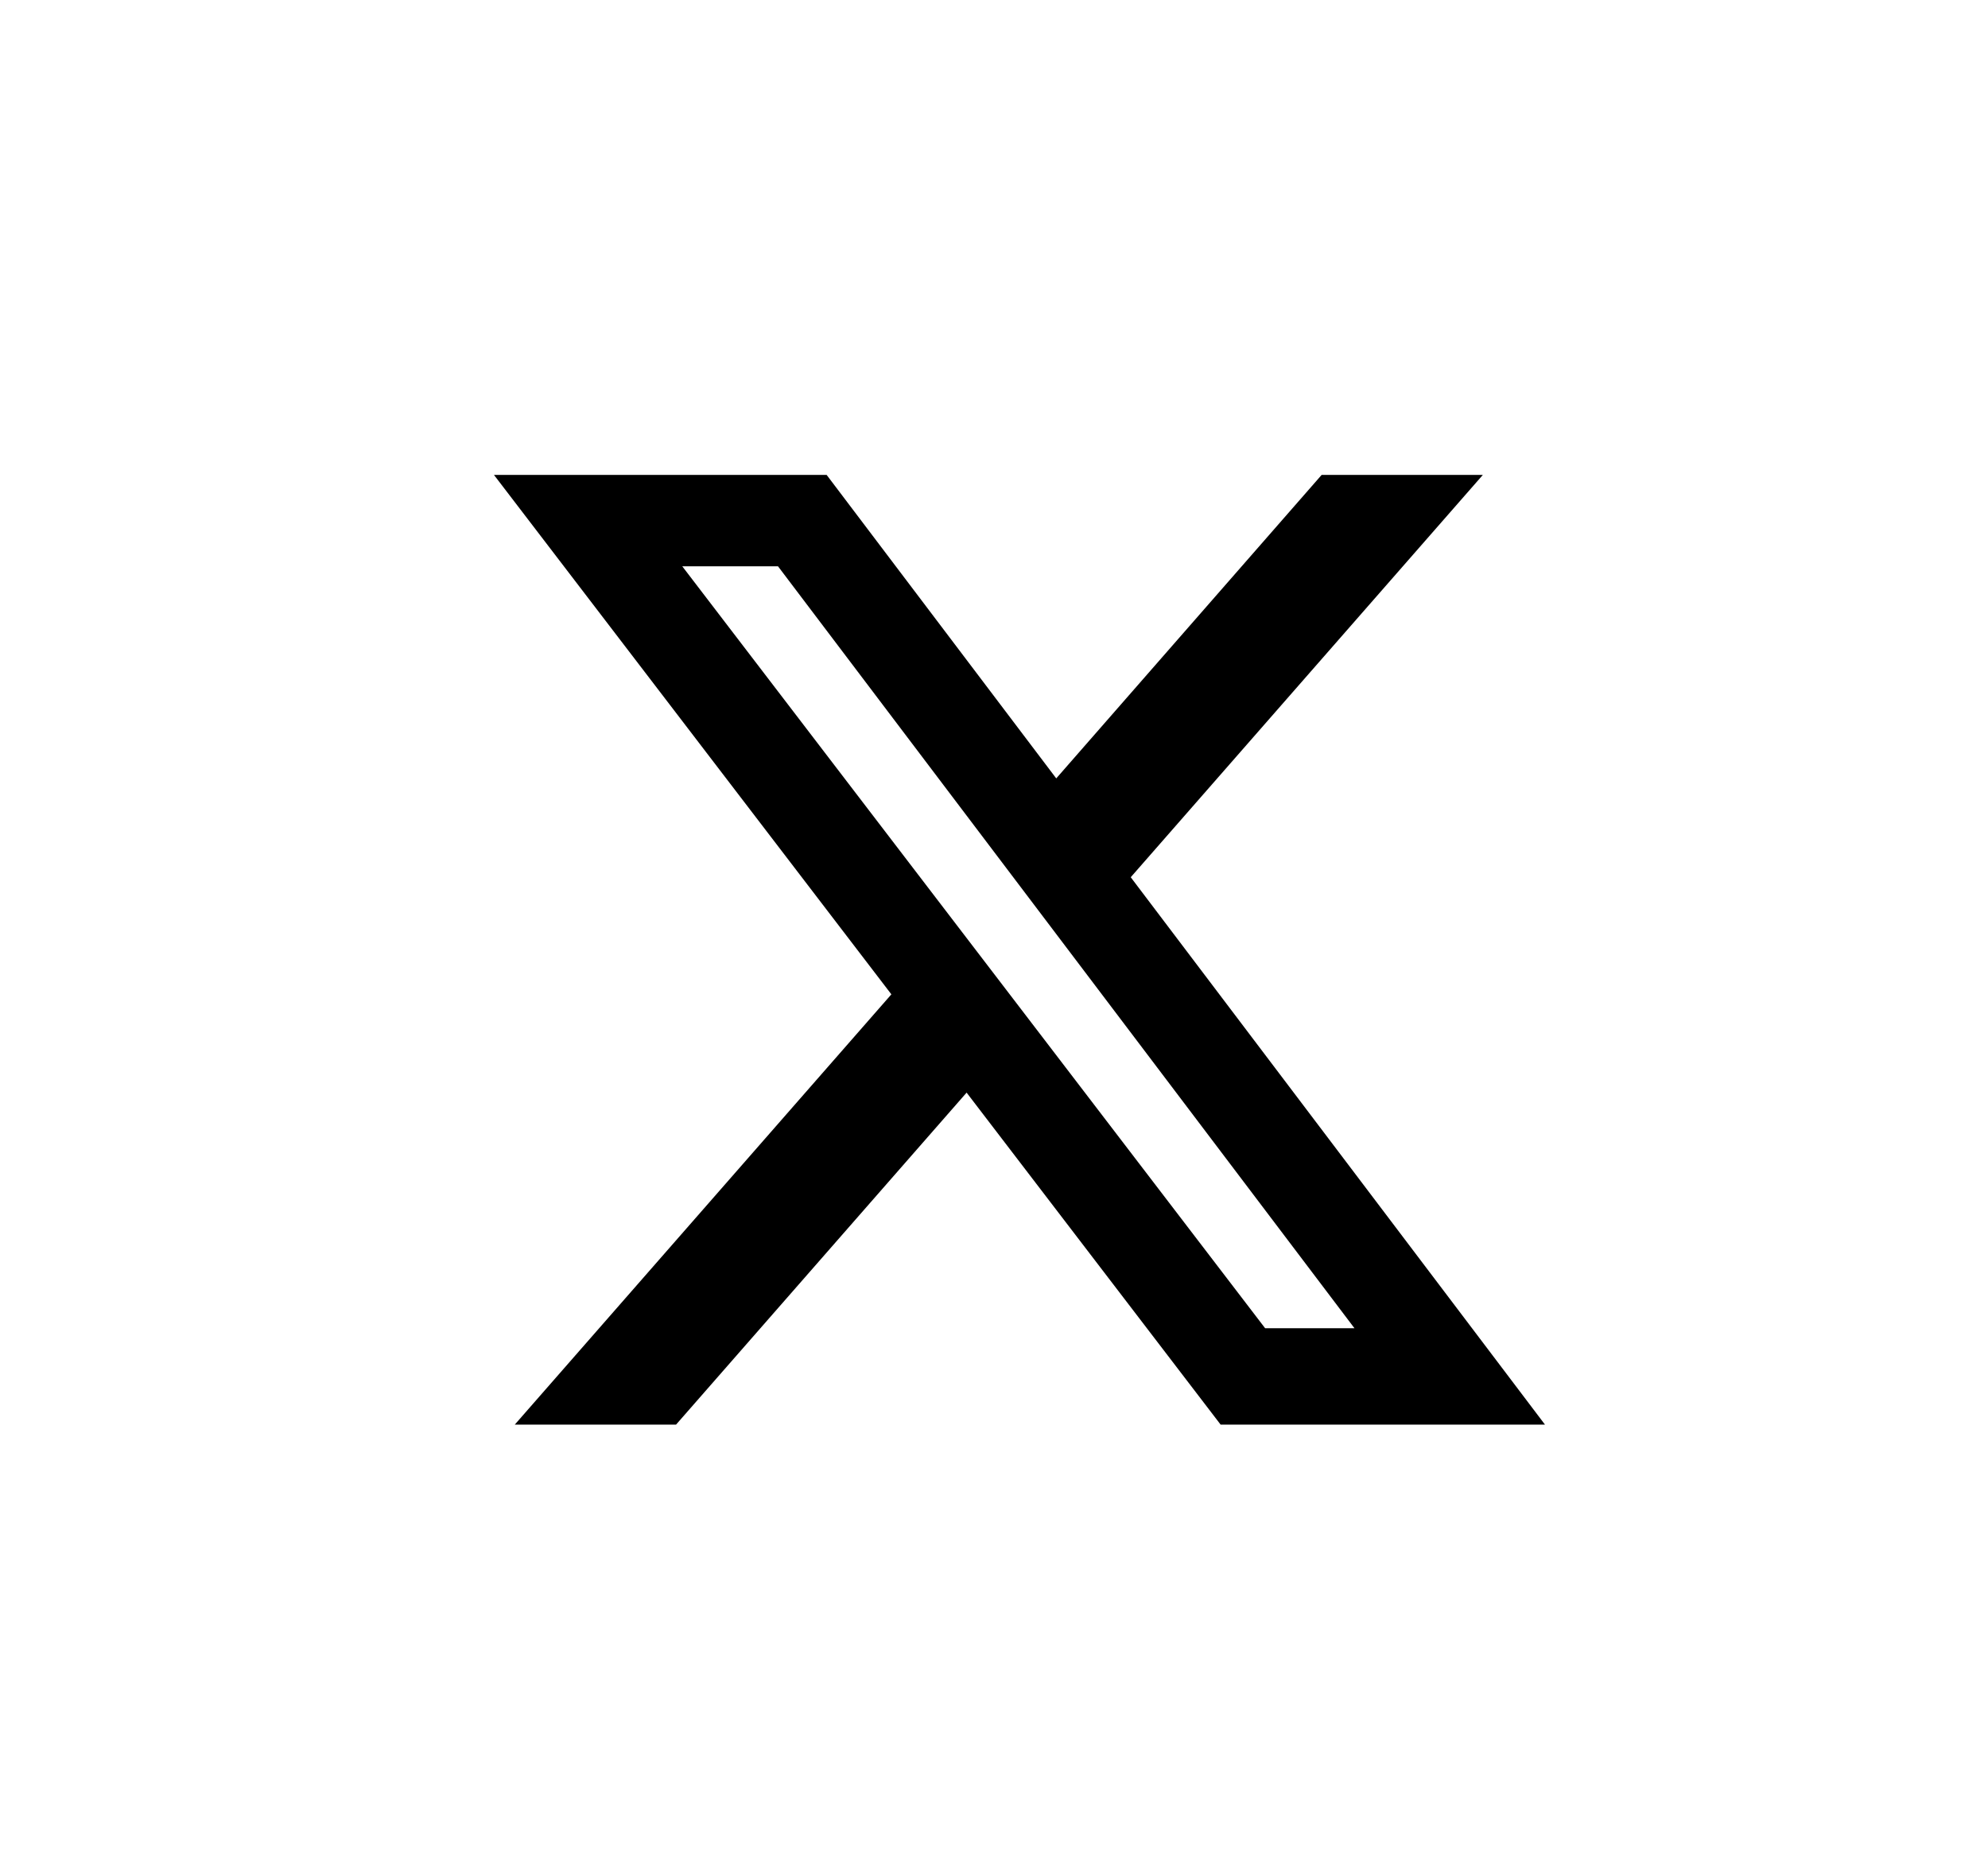<svg width="32" height="30" viewBox="0 0 32 30" fill="none" xmlns="http://www.w3.org/2000/svg">
<path d="M21.274 7.644H23.869L18.201 14.12L24.869 22.931H19.648L15.559 17.587L10.882 22.931H8.286L14.348 16.005L7.951 7.644H13.306L17.002 12.529L21.274 7.644ZM20.364 21.379H21.802L12.523 9.115H10.982L20.364 21.379Z" fill="black"/>
</svg>
